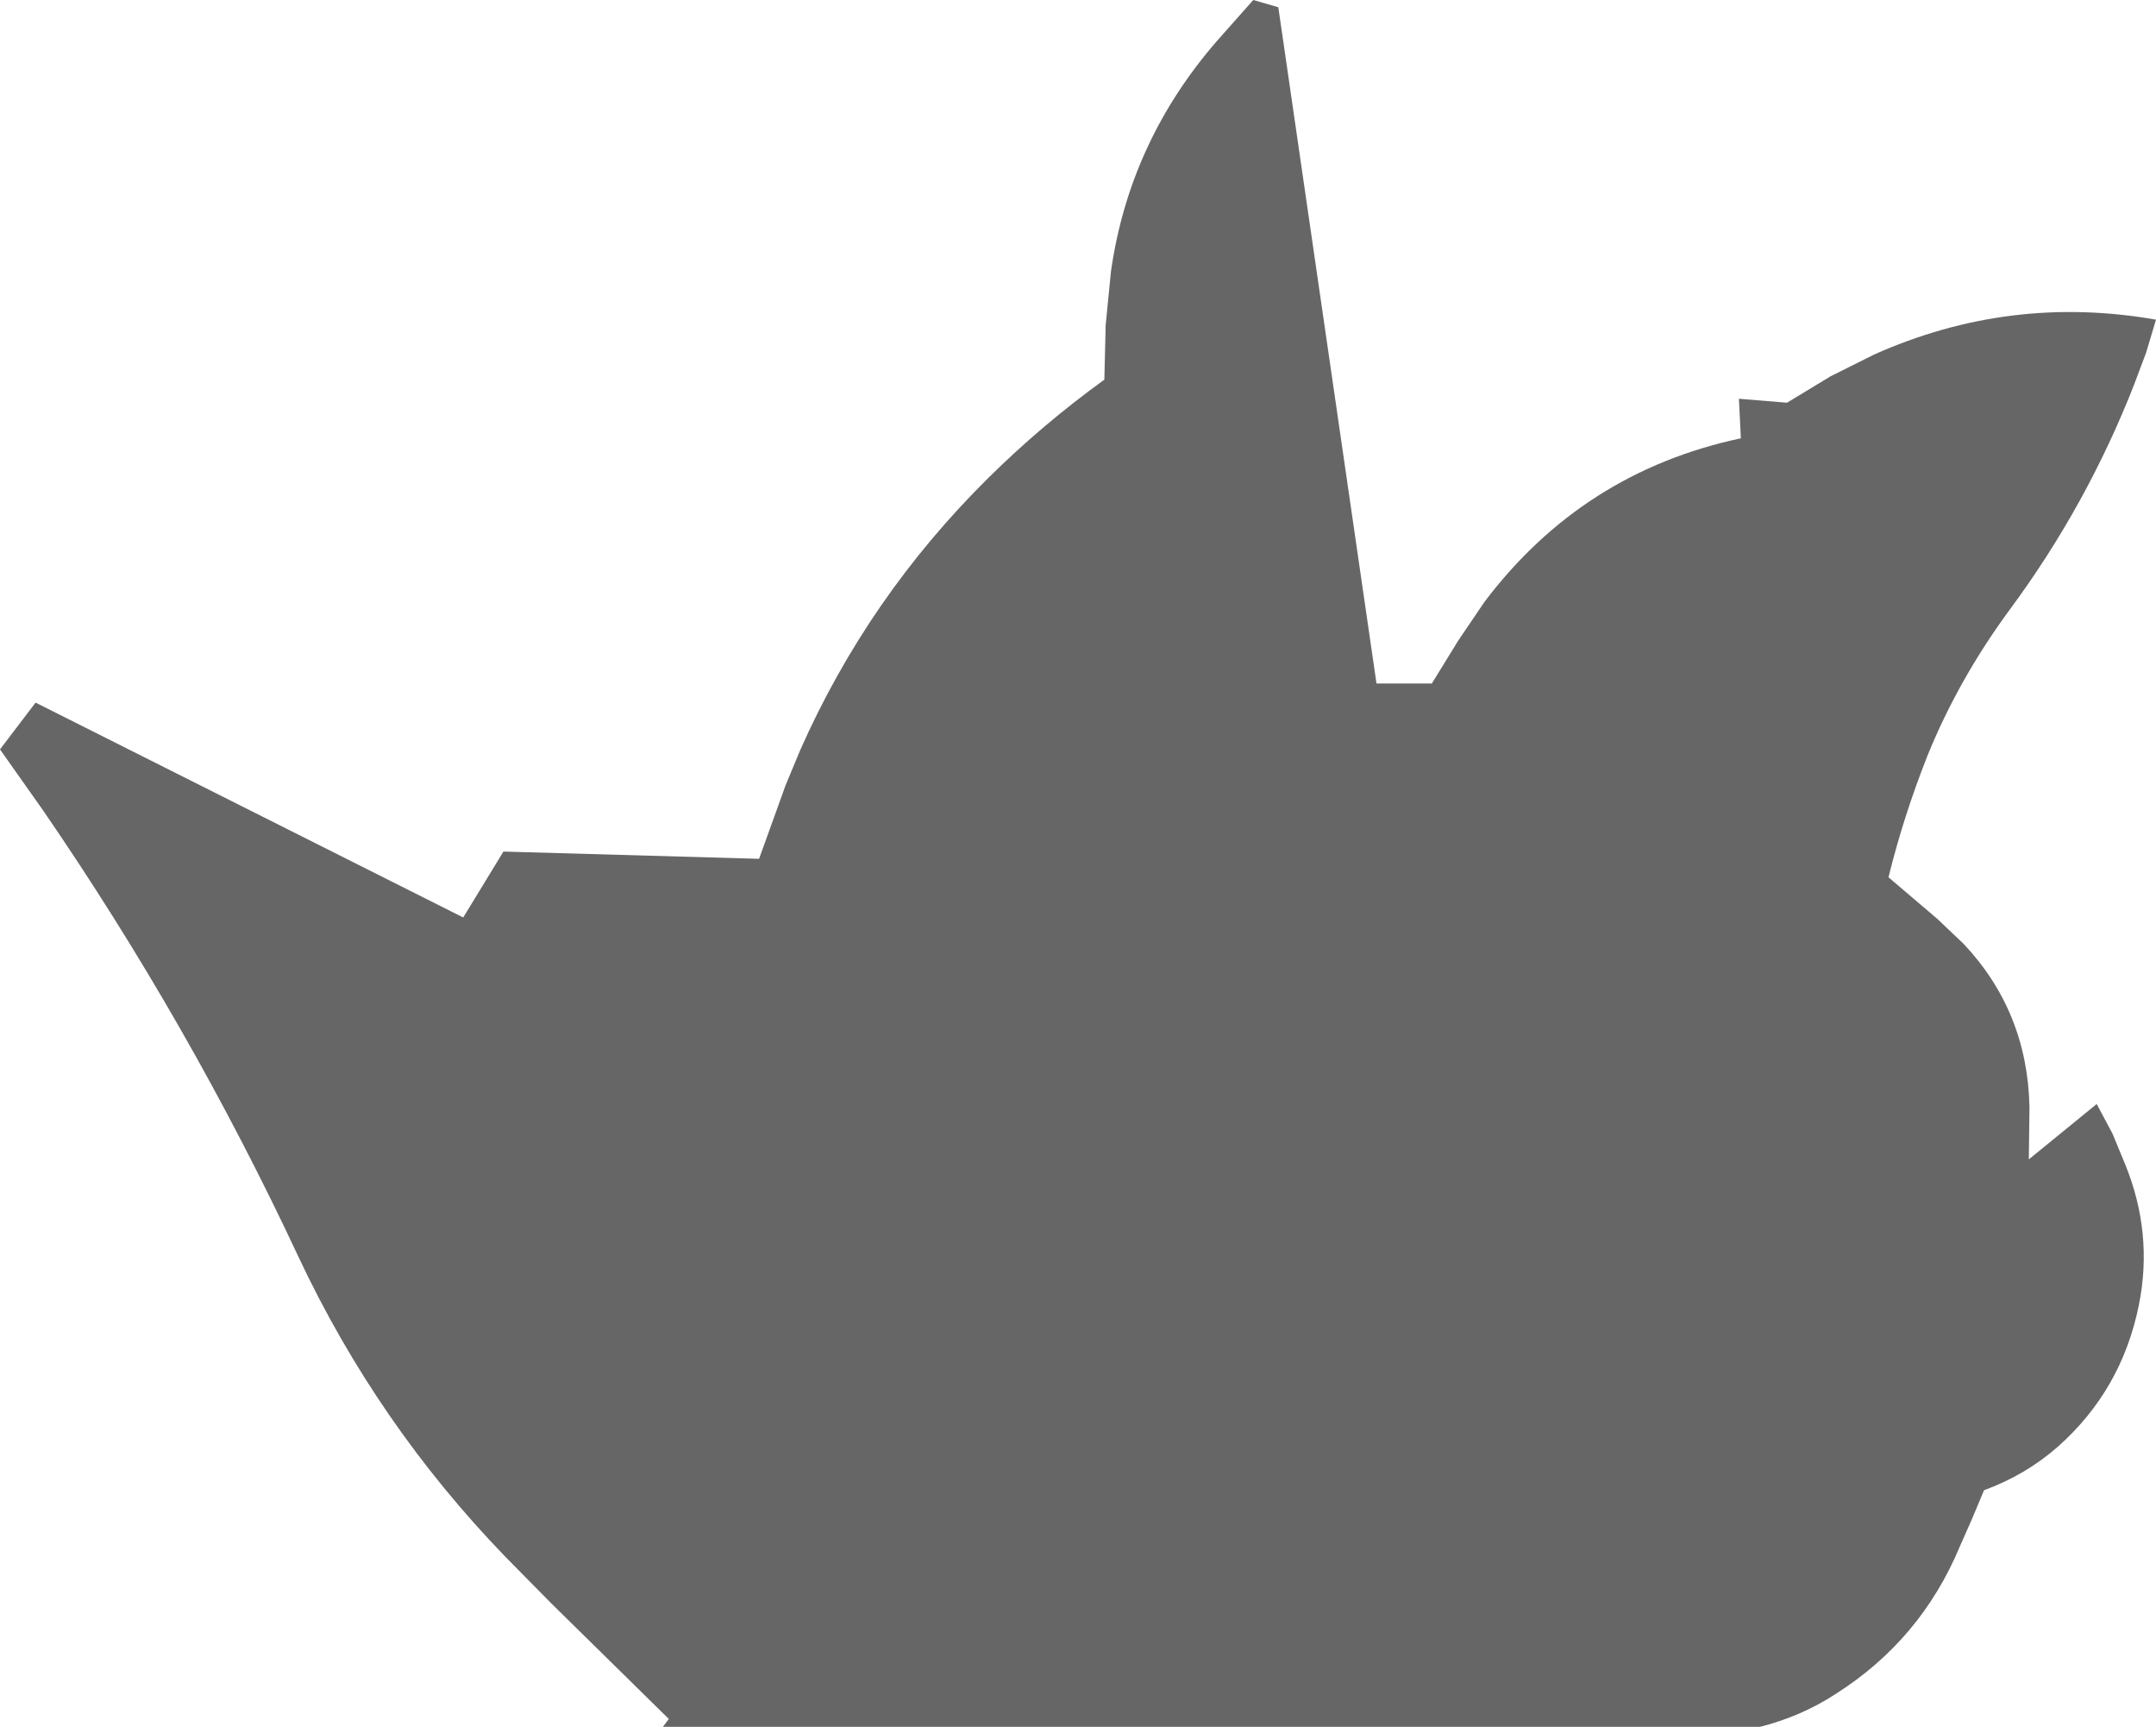 <?xml version="1.0" encoding="UTF-8" standalone="no"?>
<svg xmlns:xlink="http://www.w3.org/1999/xlink" height="131.0px" width="163.6px" xmlns="http://www.w3.org/2000/svg">
  <g transform="matrix(1.0, 0.0, 0.0, 1.0, 90.9, 145.85)">
    <path d="M6.1 -145.3 L13.55 -94.0 17.75 -94.0 19.75 -97.25 21.75 -100.2 Q29.2 -110.05 41.2 -112.6 L41.05 -115.6 44.7 -115.3 48.0 -117.3 51.3 -118.95 Q61.6 -123.55 72.7 -121.6 L71.95 -119.1 71.05 -116.7 Q67.45 -107.5 61.6 -99.6 57.7 -94.3 55.35 -88.5 53.55 -83.95 52.4 -79.3 L56.1 -76.15 58.1 -74.25 Q62.95 -69.1 63.1 -61.85 L63.05 -57.9 68.2 -62.1 69.4 -59.85 70.35 -57.55 Q72.5 -52.3 71.4 -46.85 70.1 -40.4 65.25 -36.1 62.8 -33.95 59.65 -32.8 L58.75 -30.65 57.8 -28.5 Q54.85 -21.45 48.4 -17.35 45.8 -15.65 42.65 -14.85 L-40.6 -14.85 -40.15 -15.45 -49.05 -24.2 -52.6 -27.8 Q-62.3 -37.85 -68.25 -50.5 -76.55 -68.25 -87.65 -84.4 L-90.9 -89.0 -88.2 -92.55 -55.75 -76.25 -52.7 -81.25 -33.3 -80.7 -31.3 -86.25 -30.2 -88.9 Q-25.05 -100.55 -15.9 -109.6 -11.8 -113.65 -7.1 -117.05 L-7.0 -121.2 -6.6 -125.25 Q-5.2 -135.1 1.45 -142.75 L4.2 -145.85 6.1 -145.3" fill="#666666" fill-rule="evenodd" stroke="none"/>
  </g>
</svg>

